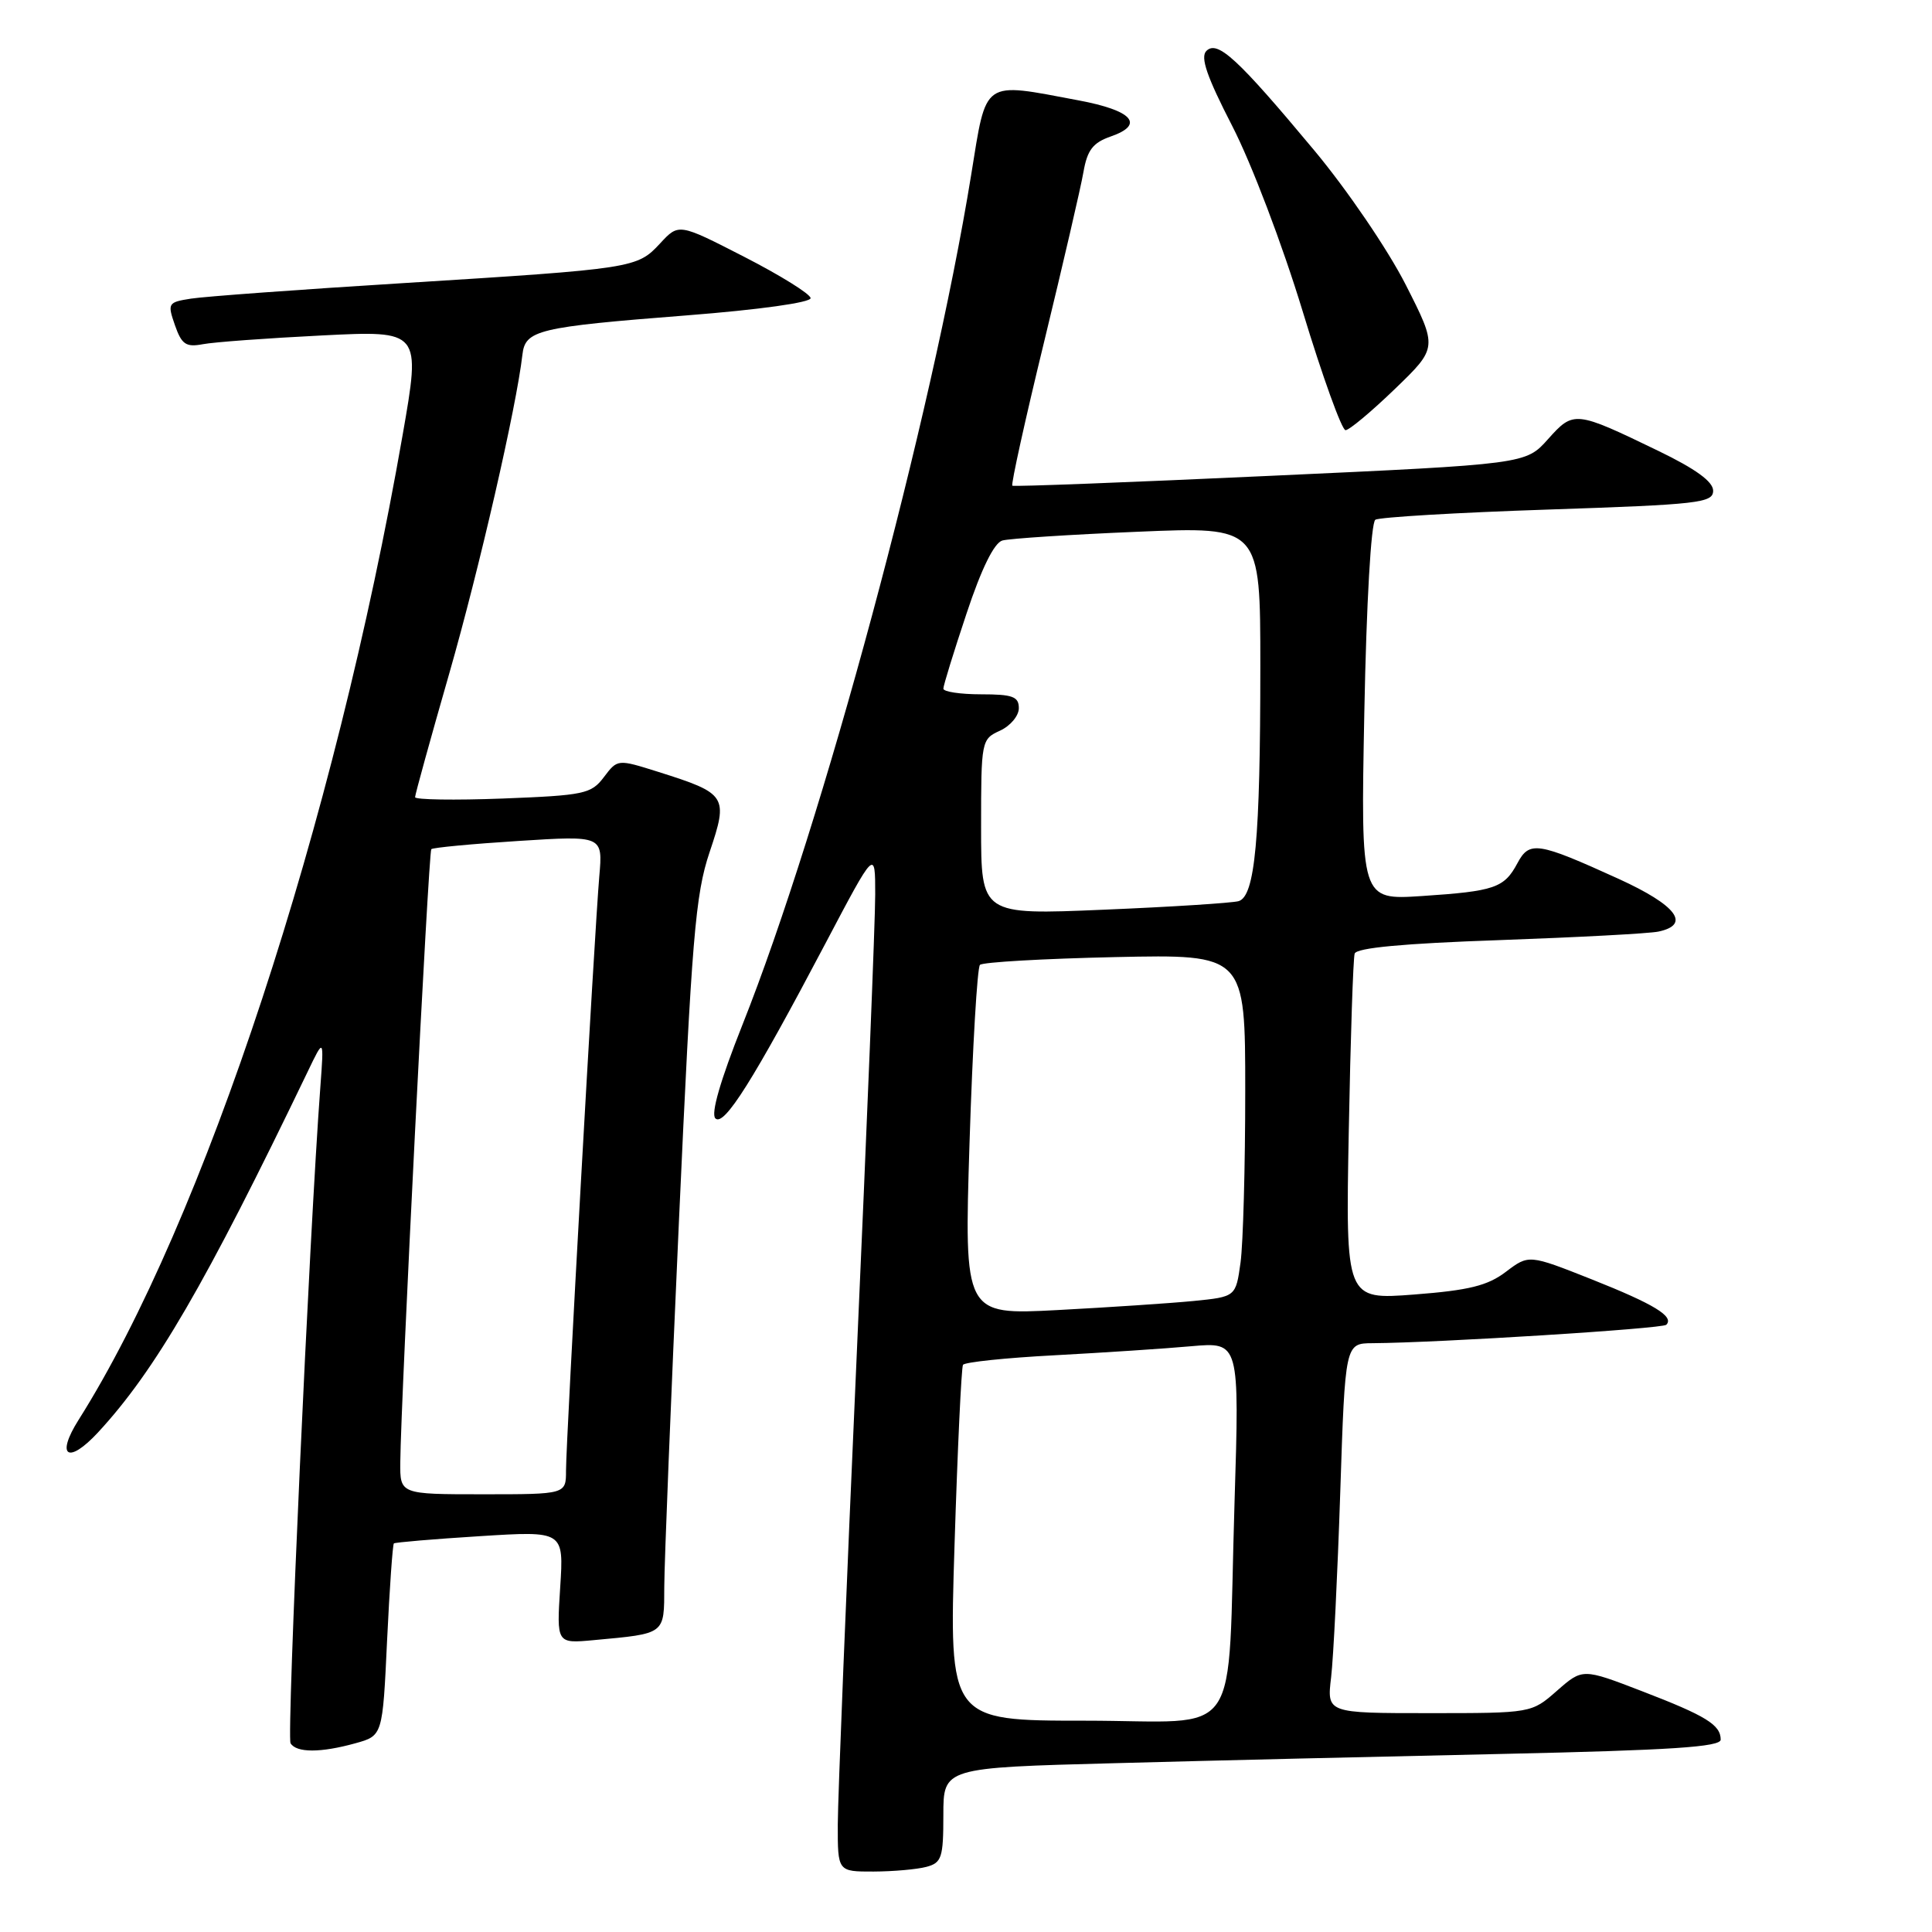 <?xml version="1.0" encoding="UTF-8" standalone="no"?>
<!DOCTYPE svg PUBLIC "-//W3C//DTD SVG 1.1//EN" "http://www.w3.org/Graphics/SVG/1.1/DTD/svg11.dtd" >
<svg xmlns="http://www.w3.org/2000/svg" xmlns:xlink="http://www.w3.org/1999/xlink" version="1.1" viewBox="0 0 256 256">
 <g >
 <path fill="currentColor"
d=" M 122.75 247.37 C 124.78 246.83 125.00 246.15 125.00 240.50 C 125.00 234.23 125.00 234.23 147.75 233.63 C 160.26 233.29 183.44 232.74 199.25 232.40 C 221.42 231.91 228.00 231.48 228.00 230.51 C 228.00 228.55 226.07 227.36 217.57 224.09 C 209.70 221.06 209.70 221.06 206.31 224.03 C 202.93 227.00 202.93 227.00 189.37 227.00 C 175.81 227.00 175.81 227.00 176.38 222.25 C 176.69 219.64 177.23 208.61 177.59 197.75 C 178.24 178.00 178.24 178.00 181.87 177.98 C 190.62 177.92 220.27 176.06 220.79 175.54 C 221.88 174.45 219.19 172.81 210.91 169.52 C 202.58 166.22 202.58 166.22 199.54 168.52 C 197.12 170.36 194.66 170.97 187.40 171.53 C 178.30 172.23 178.30 172.23 178.72 149.87 C 178.95 137.57 179.30 126.99 179.50 126.36 C 179.74 125.59 185.99 125.01 198.68 124.57 C 209.03 124.20 218.51 123.70 219.75 123.44 C 224.09 122.52 222.16 119.96 214.47 116.45 C 203.72 111.56 202.66 111.39 201.06 114.39 C 199.31 117.66 198.05 118.09 188.40 118.73 C 180.30 119.26 180.30 119.26 180.78 94.38 C 181.06 79.87 181.67 69.24 182.24 68.87 C 182.78 68.53 193.07 67.92 205.11 67.52 C 225.10 66.85 227.00 66.64 227.00 65.02 C 227.00 63.82 224.69 62.14 219.75 59.75 C 208.71 54.41 208.52 54.39 205.12 58.19 C 202.17 61.50 202.17 61.50 168.33 63.05 C 149.73 63.91 134.34 64.50 134.14 64.36 C 133.94 64.22 135.83 55.65 138.35 45.30 C 140.86 34.96 143.21 24.84 143.56 22.81 C 144.07 19.88 144.81 18.91 147.19 18.08 C 151.73 16.50 150.07 14.64 142.92 13.30 C 130.04 10.88 130.76 10.38 128.68 23.20 C 123.48 55.30 108.97 109.18 98.35 135.86 C 95.45 143.17 94.17 147.57 94.79 148.19 C 95.93 149.33 99.82 143.14 109.38 125.00 C 115.97 112.50 115.97 112.50 115.97 118.50 C 115.98 121.80 114.86 149.47 113.50 180.00 C 112.14 210.53 111.02 238.31 111.01 241.75 C 111.00 248.00 111.00 248.00 115.75 247.99 C 118.36 247.98 121.51 247.70 122.75 247.37 Z  M 47.10 230.99 C 50.70 229.99 50.70 229.99 51.29 217.38 C 51.62 210.45 52.03 204.66 52.19 204.51 C 52.36 204.37 57.50 203.93 63.60 203.55 C 74.71 202.85 74.71 202.85 74.23 210.32 C 73.75 217.78 73.75 217.78 78.63 217.33 C 88.24 216.44 88.00 216.63 88.02 210.23 C 88.03 207.08 88.90 185.32 89.96 161.88 C 91.67 124.18 92.14 118.53 94.02 112.93 C 96.53 105.48 96.32 105.15 87.20 102.27 C 81.83 100.58 81.83 100.58 80.02 102.97 C 78.34 105.20 77.42 105.39 66.61 105.81 C 60.22 106.05 55.00 105.97 55.00 105.63 C 55.00 105.29 57.03 97.93 59.52 89.27 C 63.52 75.32 68.42 53.98 69.22 47.02 C 69.59 43.73 71.20 43.34 91.00 41.79 C 100.62 41.04 107.46 40.08 107.41 39.50 C 107.36 38.95 103.41 36.49 98.63 34.04 C 89.94 29.58 89.94 29.58 87.47 32.25 C 84.41 35.54 84.08 35.60 53.50 37.51 C 39.75 38.36 27.07 39.29 25.31 39.57 C 22.25 40.05 22.17 40.18 23.18 43.09 C 24.07 45.64 24.64 46.03 26.87 45.61 C 28.31 45.33 35.41 44.81 42.64 44.45 C 55.77 43.79 55.77 43.79 53.35 57.64 C 44.37 109.10 27.02 161.84 10.42 188.13 C 7.34 193.00 9.02 194.09 13.00 189.79 C 20.57 181.60 27.23 170.15 40.77 142.00 C 42.93 137.50 42.93 137.50 42.45 144.00 C 40.99 163.50 37.97 230.14 38.50 230.99 C 39.28 232.27 42.49 232.27 47.10 230.99 Z  M 184.84 51.53 C 190.50 46.07 190.50 46.07 186.25 37.70 C 183.88 33.05 178.51 25.16 174.14 19.92 C 164.01 7.77 161.32 5.28 159.85 6.75 C 159.02 7.58 159.92 10.17 163.27 16.68 C 165.83 21.65 169.91 32.38 172.61 41.25 C 175.24 49.91 177.80 57.00 178.29 57.00 C 178.78 57.00 181.72 54.54 184.84 51.53 Z  M 126.48 204.75 C 126.88 191.96 127.39 181.21 127.60 180.85 C 127.82 180.49 133.28 179.92 139.75 179.58 C 146.21 179.23 154.37 178.70 157.87 178.38 C 164.24 177.82 164.24 177.82 163.58 199.16 C 162.58 231.50 164.98 228.00 143.78 228.00 C 125.75 228.00 125.75 228.00 126.48 204.75 Z  M 128.47 151.37 C 128.87 138.79 129.49 128.21 129.85 127.85 C 130.21 127.49 138.26 127.03 147.75 126.82 C 165.00 126.45 165.00 126.45 165.00 144.59 C 165.00 154.56 164.72 164.77 164.38 167.28 C 163.75 171.83 163.75 171.83 158.13 172.39 C 155.03 172.69 146.93 173.23 140.12 173.59 C 127.75 174.24 127.75 174.24 128.47 151.37 Z  M 130.00 109.59 C 130.00 98.15 130.04 97.94 132.50 96.82 C 133.88 96.19 135.00 94.85 135.00 93.84 C 135.00 92.30 134.19 92.00 130.00 92.00 C 127.25 92.00 125.00 91.66 125.00 91.25 C 125.00 90.84 126.38 86.36 128.07 81.30 C 130.05 75.33 131.73 71.93 132.82 71.62 C 133.74 71.36 141.81 70.83 150.75 70.46 C 167.00 69.77 167.00 69.77 167.00 88.24 C 167.00 111.22 166.30 118.79 164.11 119.41 C 163.22 119.65 155.19 120.17 146.25 120.54 C 130.00 121.23 130.00 121.23 130.00 109.59 Z  M 53.04 193.75 C 53.12 185.29 56.78 112.88 57.15 112.52 C 57.36 112.31 62.56 111.82 68.71 111.43 C 79.88 110.72 79.88 110.72 79.41 116.11 C 78.79 123.24 75.00 190.81 75.00 194.85 C 75.00 198.00 75.00 198.00 64.00 198.00 C 53.00 198.00 53.00 198.00 53.04 193.75 Z "/>
</g>
</svg>